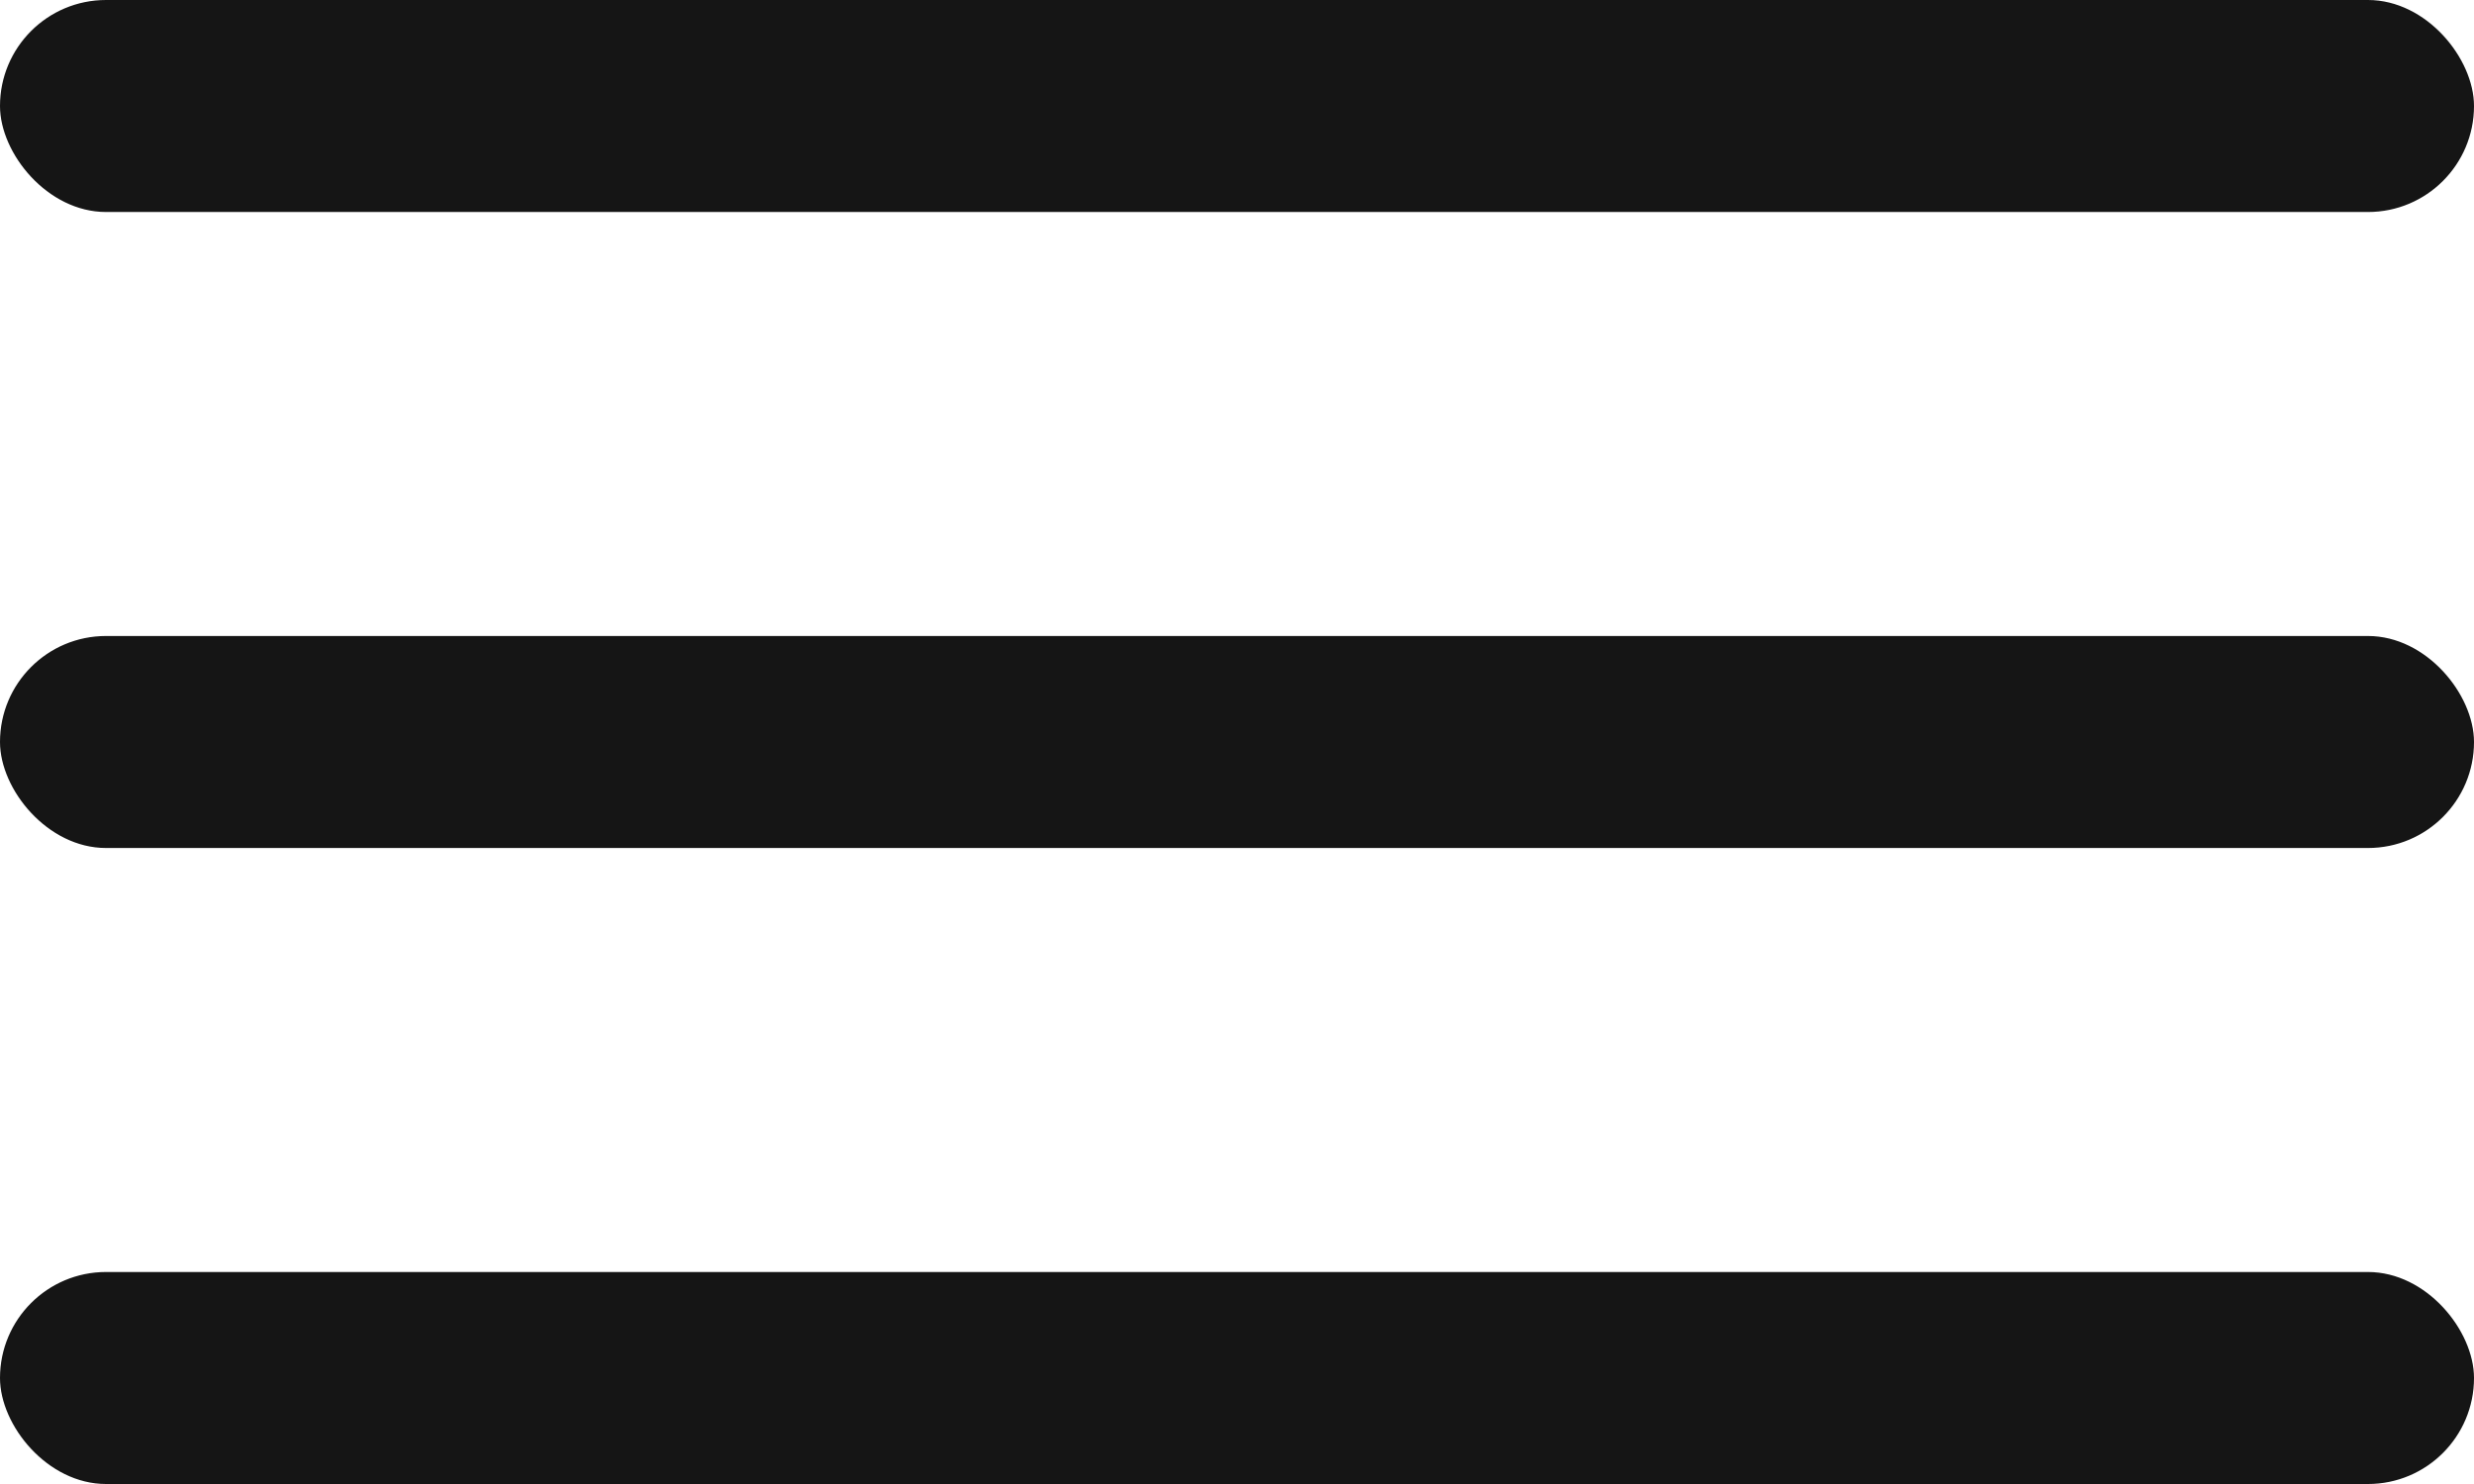 <svg width="35" height="21" viewBox="0 0 35 21" fill="none" xmlns="http://www.w3.org/2000/svg">
<rect width="35" height="3" rx="1.5" fill="#151515"/>
<rect y="9" width="35" height="3" rx="1.5" fill="#151515"/>
<rect y="18" width="35" height="3" rx="1.5" fill="#151515"/>
</svg>
